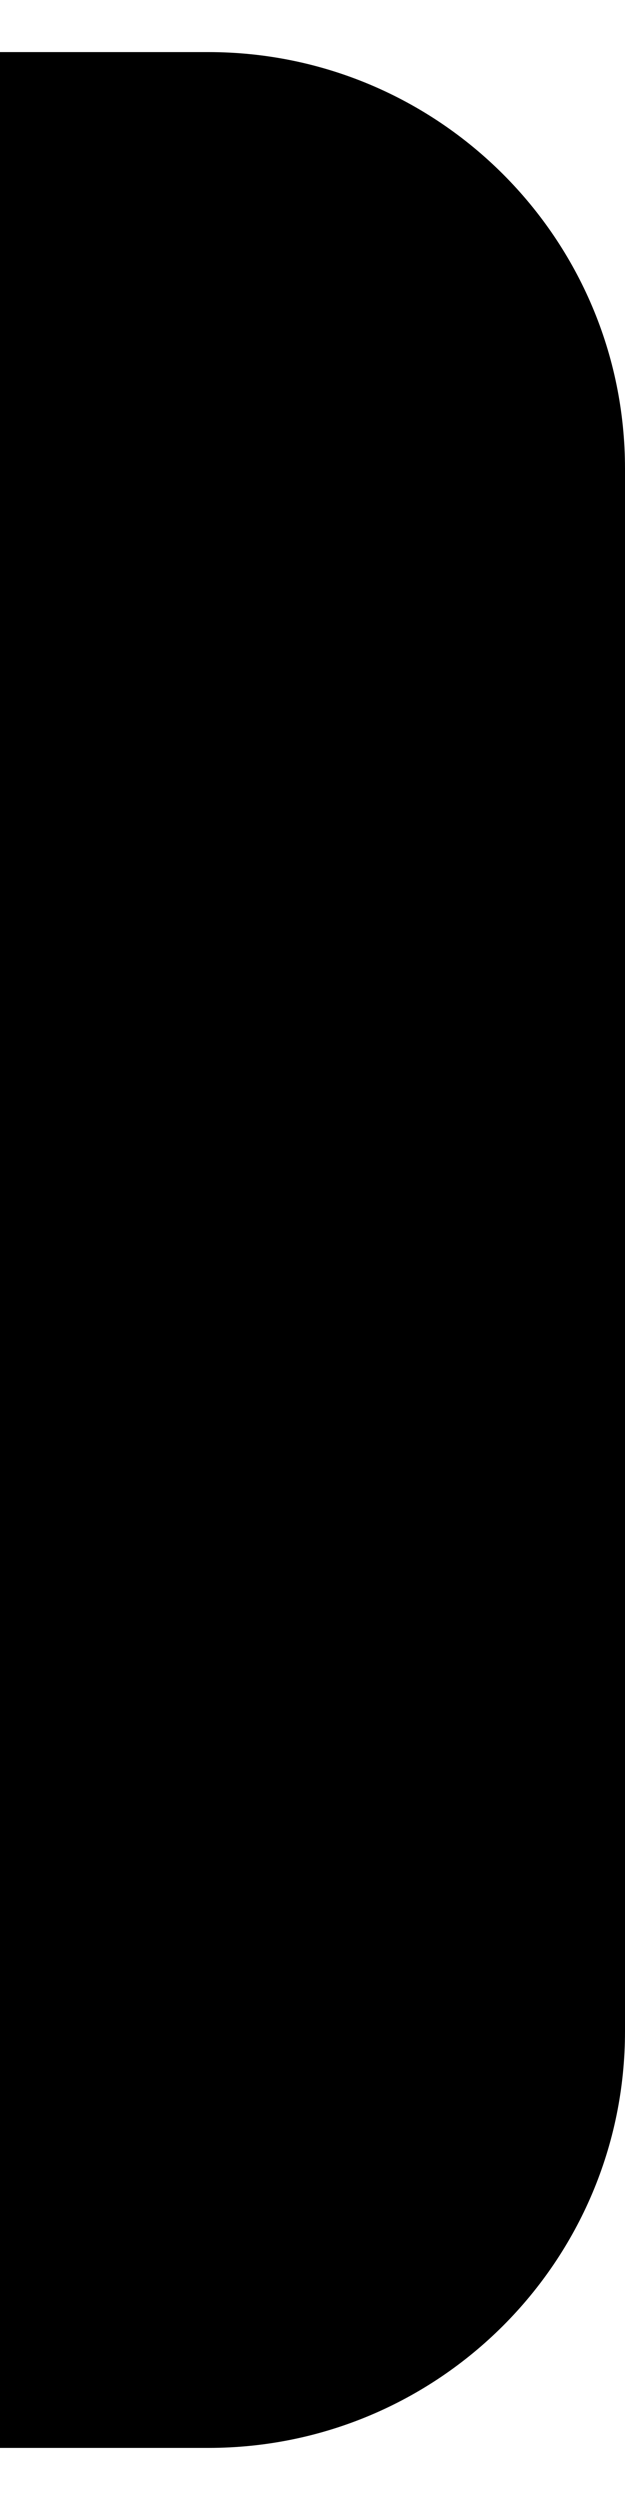 <svg width="6" height="24" viewBox="0 0 6 24" fill="none" xmlns="http://www.w3.org/2000/svg">
<path d="M0 0.5H2C4.209 0.5 6 2.291 6 4.5V19.5C6 21.709 4.209 23.5 2 23.5H0V0.5Z" fill="currentColor"/>
</svg>
